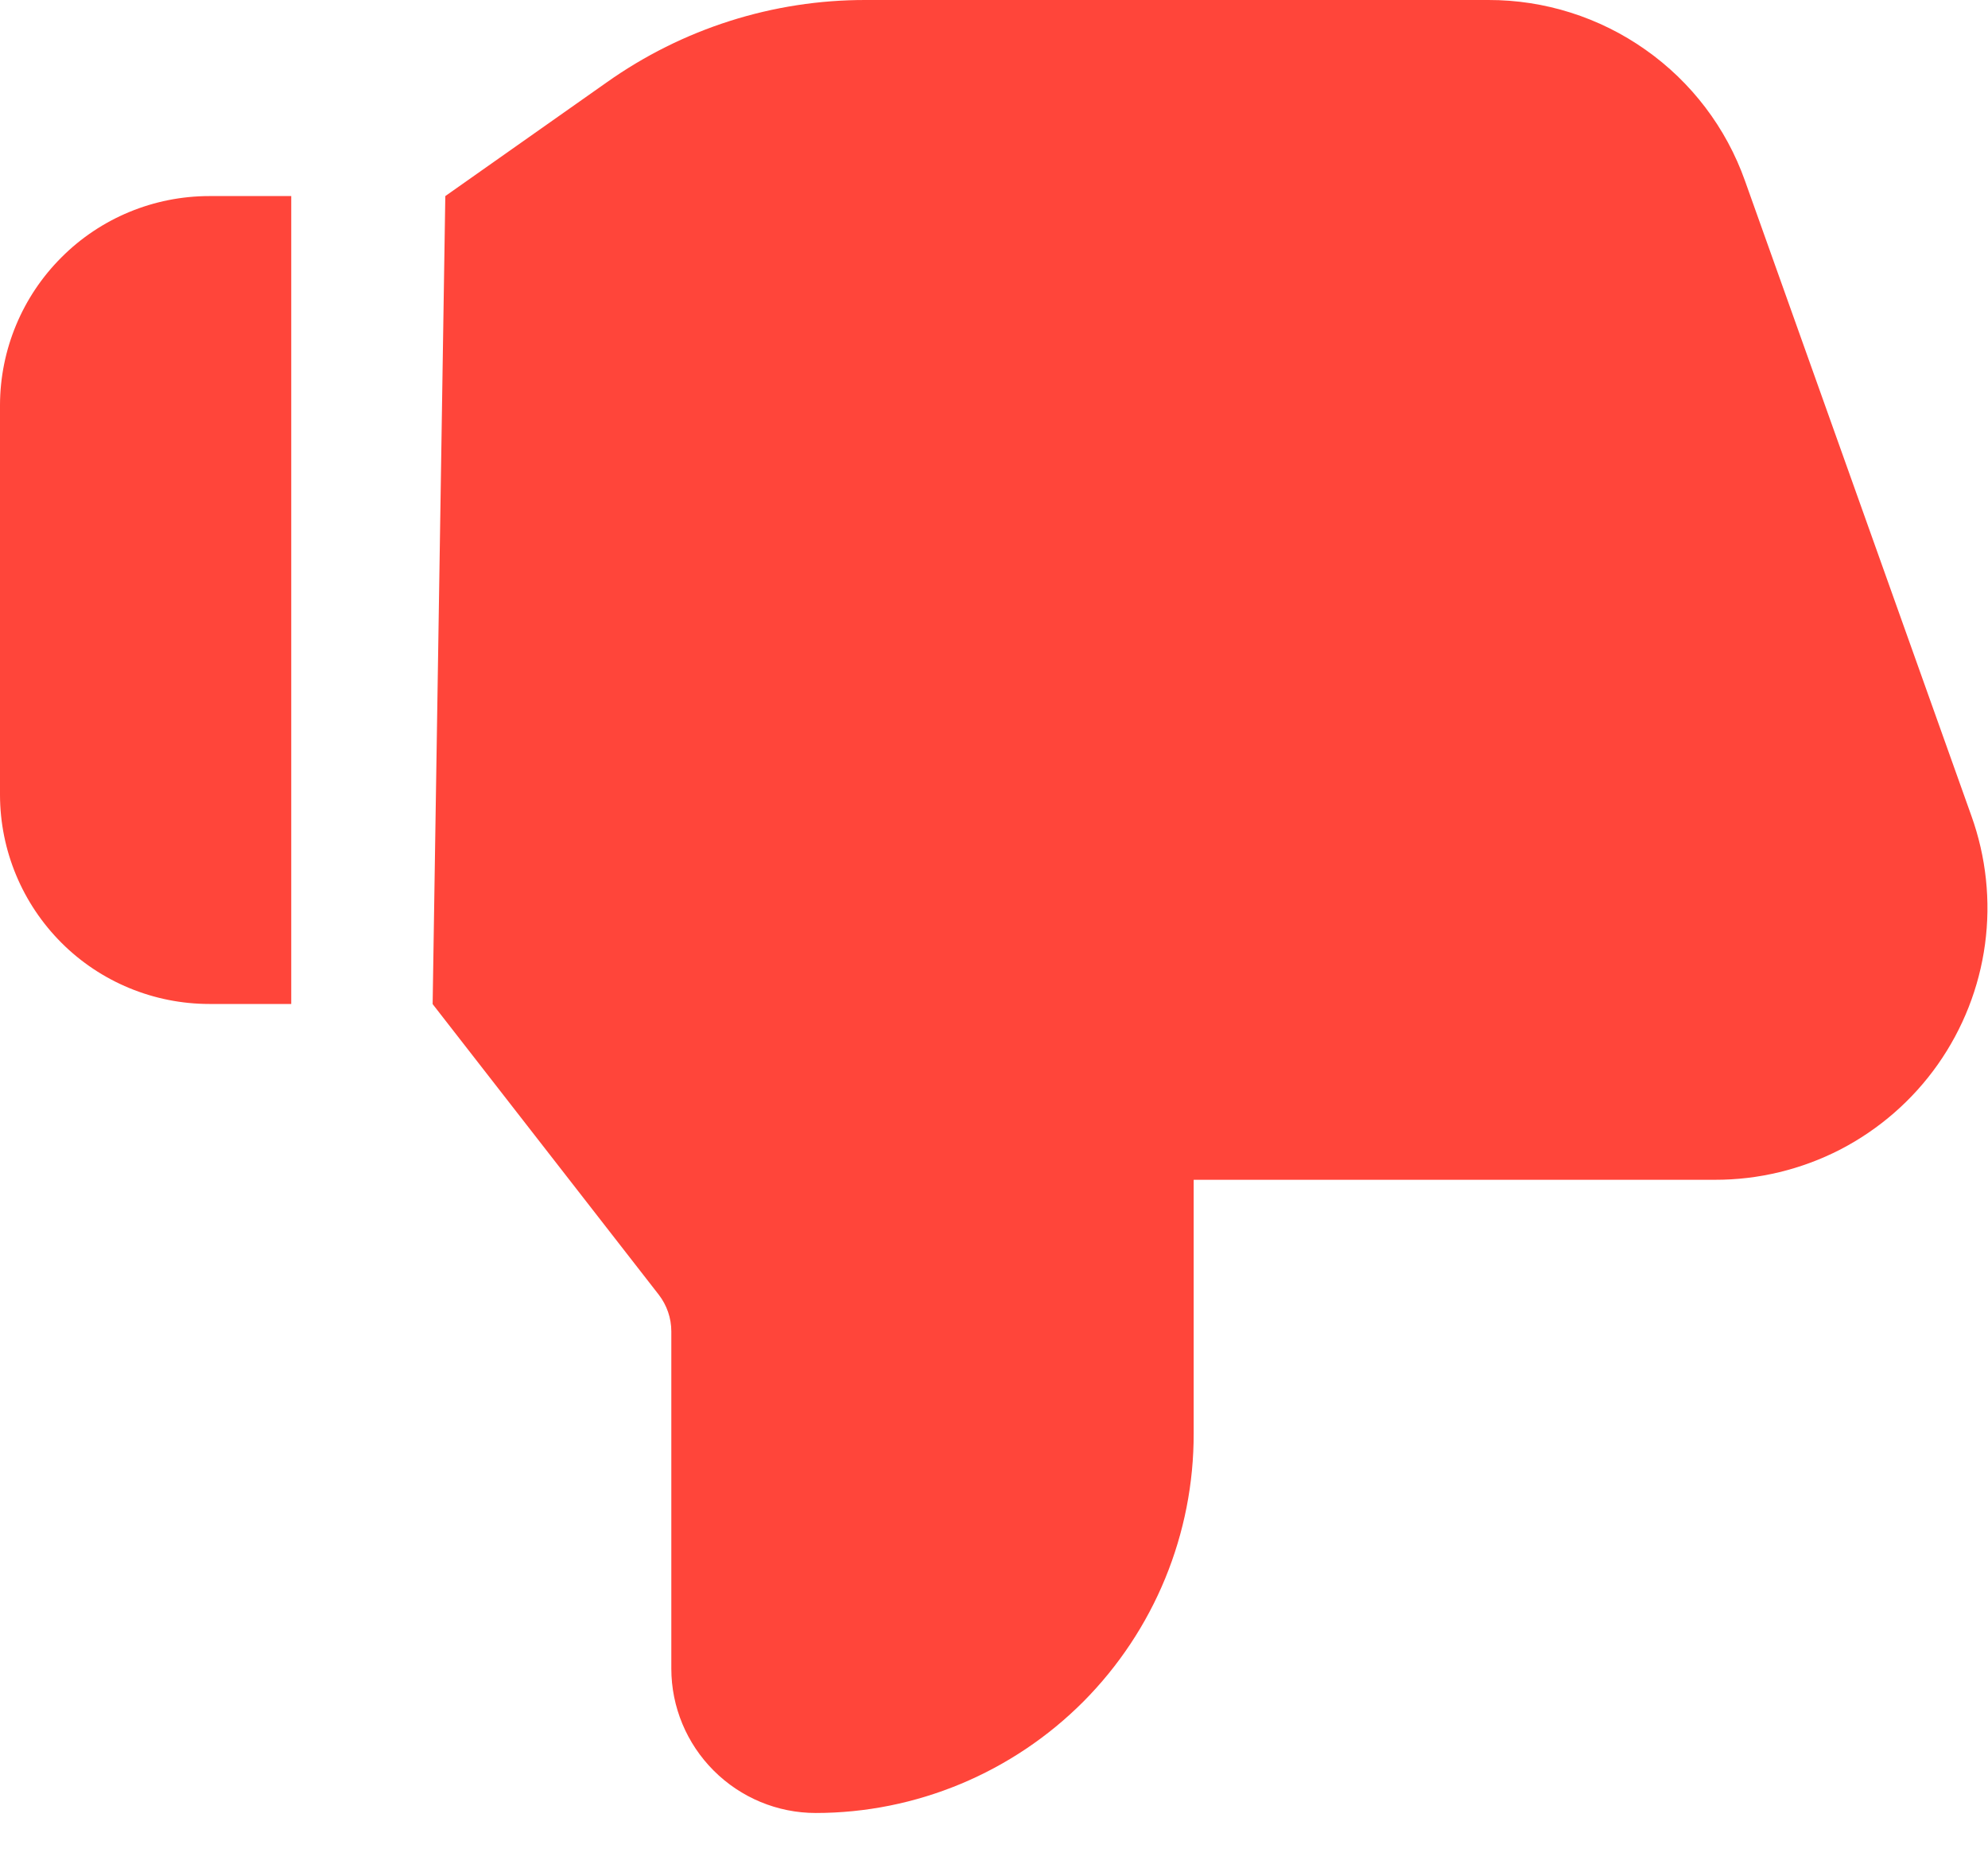 <svg width="16" height="15" viewBox="0 0 16 15" fill="none" xmlns="http://www.w3.org/2000/svg">
<g clip-path="url(#clip0)">
<path d="M2.344 8.08H1.685C1.239 8.08 0.81 7.903 0.495 7.588C0.179 7.272 0.001 6.845 0 6.398L0 3.26C0.001 2.814 0.179 2.386 0.495 2.071C0.81 1.755 1.239 1.578 1.685 1.578H2.344V8.08Z" fill="#FF453A"/>
<path d="M3.584 1.578L4.88 0.665C5.491 0.231 6.221 -0.002 6.97 7.65428e-06H11.979C12.431 -0.001 12.873 0.139 13.243 0.4C13.613 0.66 13.893 1.029 14.044 1.455L15.866 6.565C15.985 6.896 16.023 7.251 15.976 7.599C15.929 7.948 15.798 8.28 15.596 8.567C15.393 8.855 15.124 9.089 14.812 9.251C14.499 9.412 14.152 9.496 13.801 9.495H9.607V11.536C9.608 11.936 9.53 12.333 9.378 12.703C9.226 13.073 9.002 13.41 8.72 13.694C8.437 13.978 8.101 14.203 7.732 14.357C7.362 14.511 6.966 14.591 6.565 14.591C6.257 14.591 5.962 14.468 5.744 14.25C5.526 14.032 5.403 13.737 5.403 13.429V10.715C5.403 10.608 5.367 10.504 5.302 10.42L3.482 8.081L3.584 1.578Z" fill="#FF453A"/>
</g>
<defs>
<clipPath id="clip0">
<rect width="16" height="14.591" fill="white"/>
</clipPath>
</defs>
</svg>
